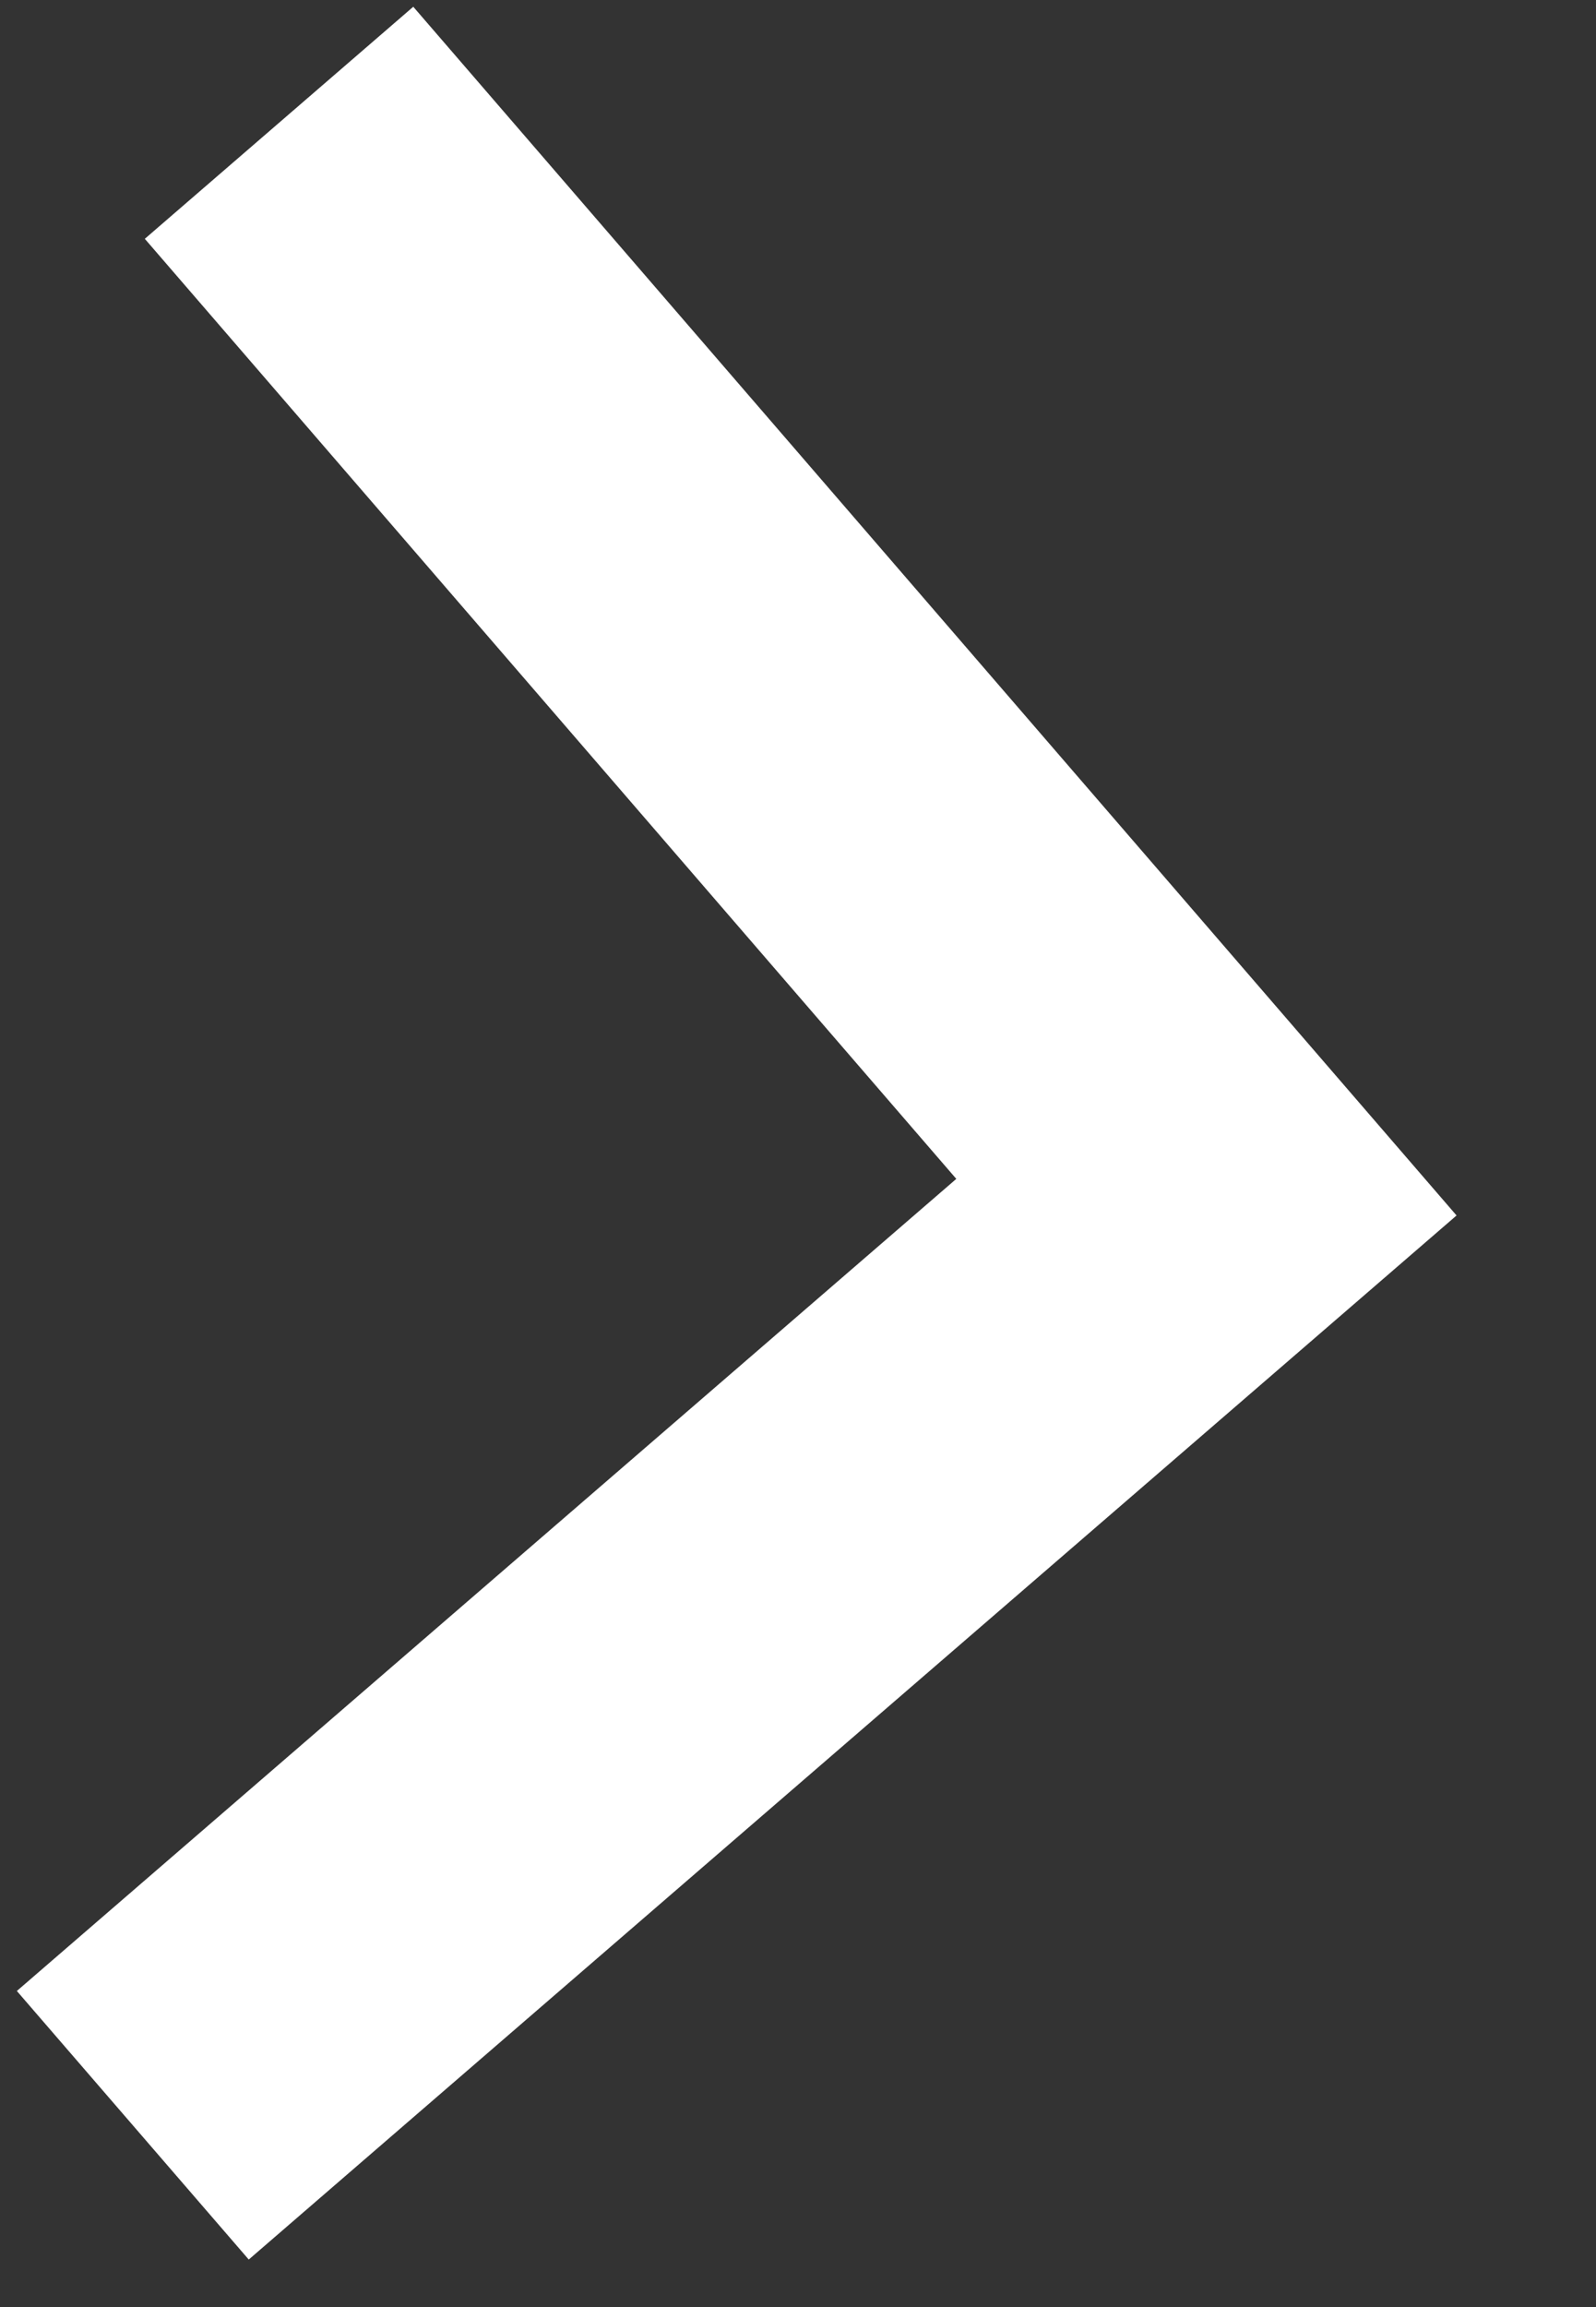 <svg width="18" height="26" viewBox="0 0 18 26" fill="none" xmlns="http://www.w3.org/2000/svg" xmlns:xlink="http://www.w3.org/1999/xlink">
<rect x="0" y="0" width="18" height="26" fill="#333333" stroke="none"/>
<path d="M10.791,13.131L0.891,3.232L3.72,0.403L16.448,13.131L3.72,25.859L0.891,23.031L10.791,13.131Z" transform="rotate(-355.82 8.669 13.131)" fill="#FFFFFF"/>
</svg>
